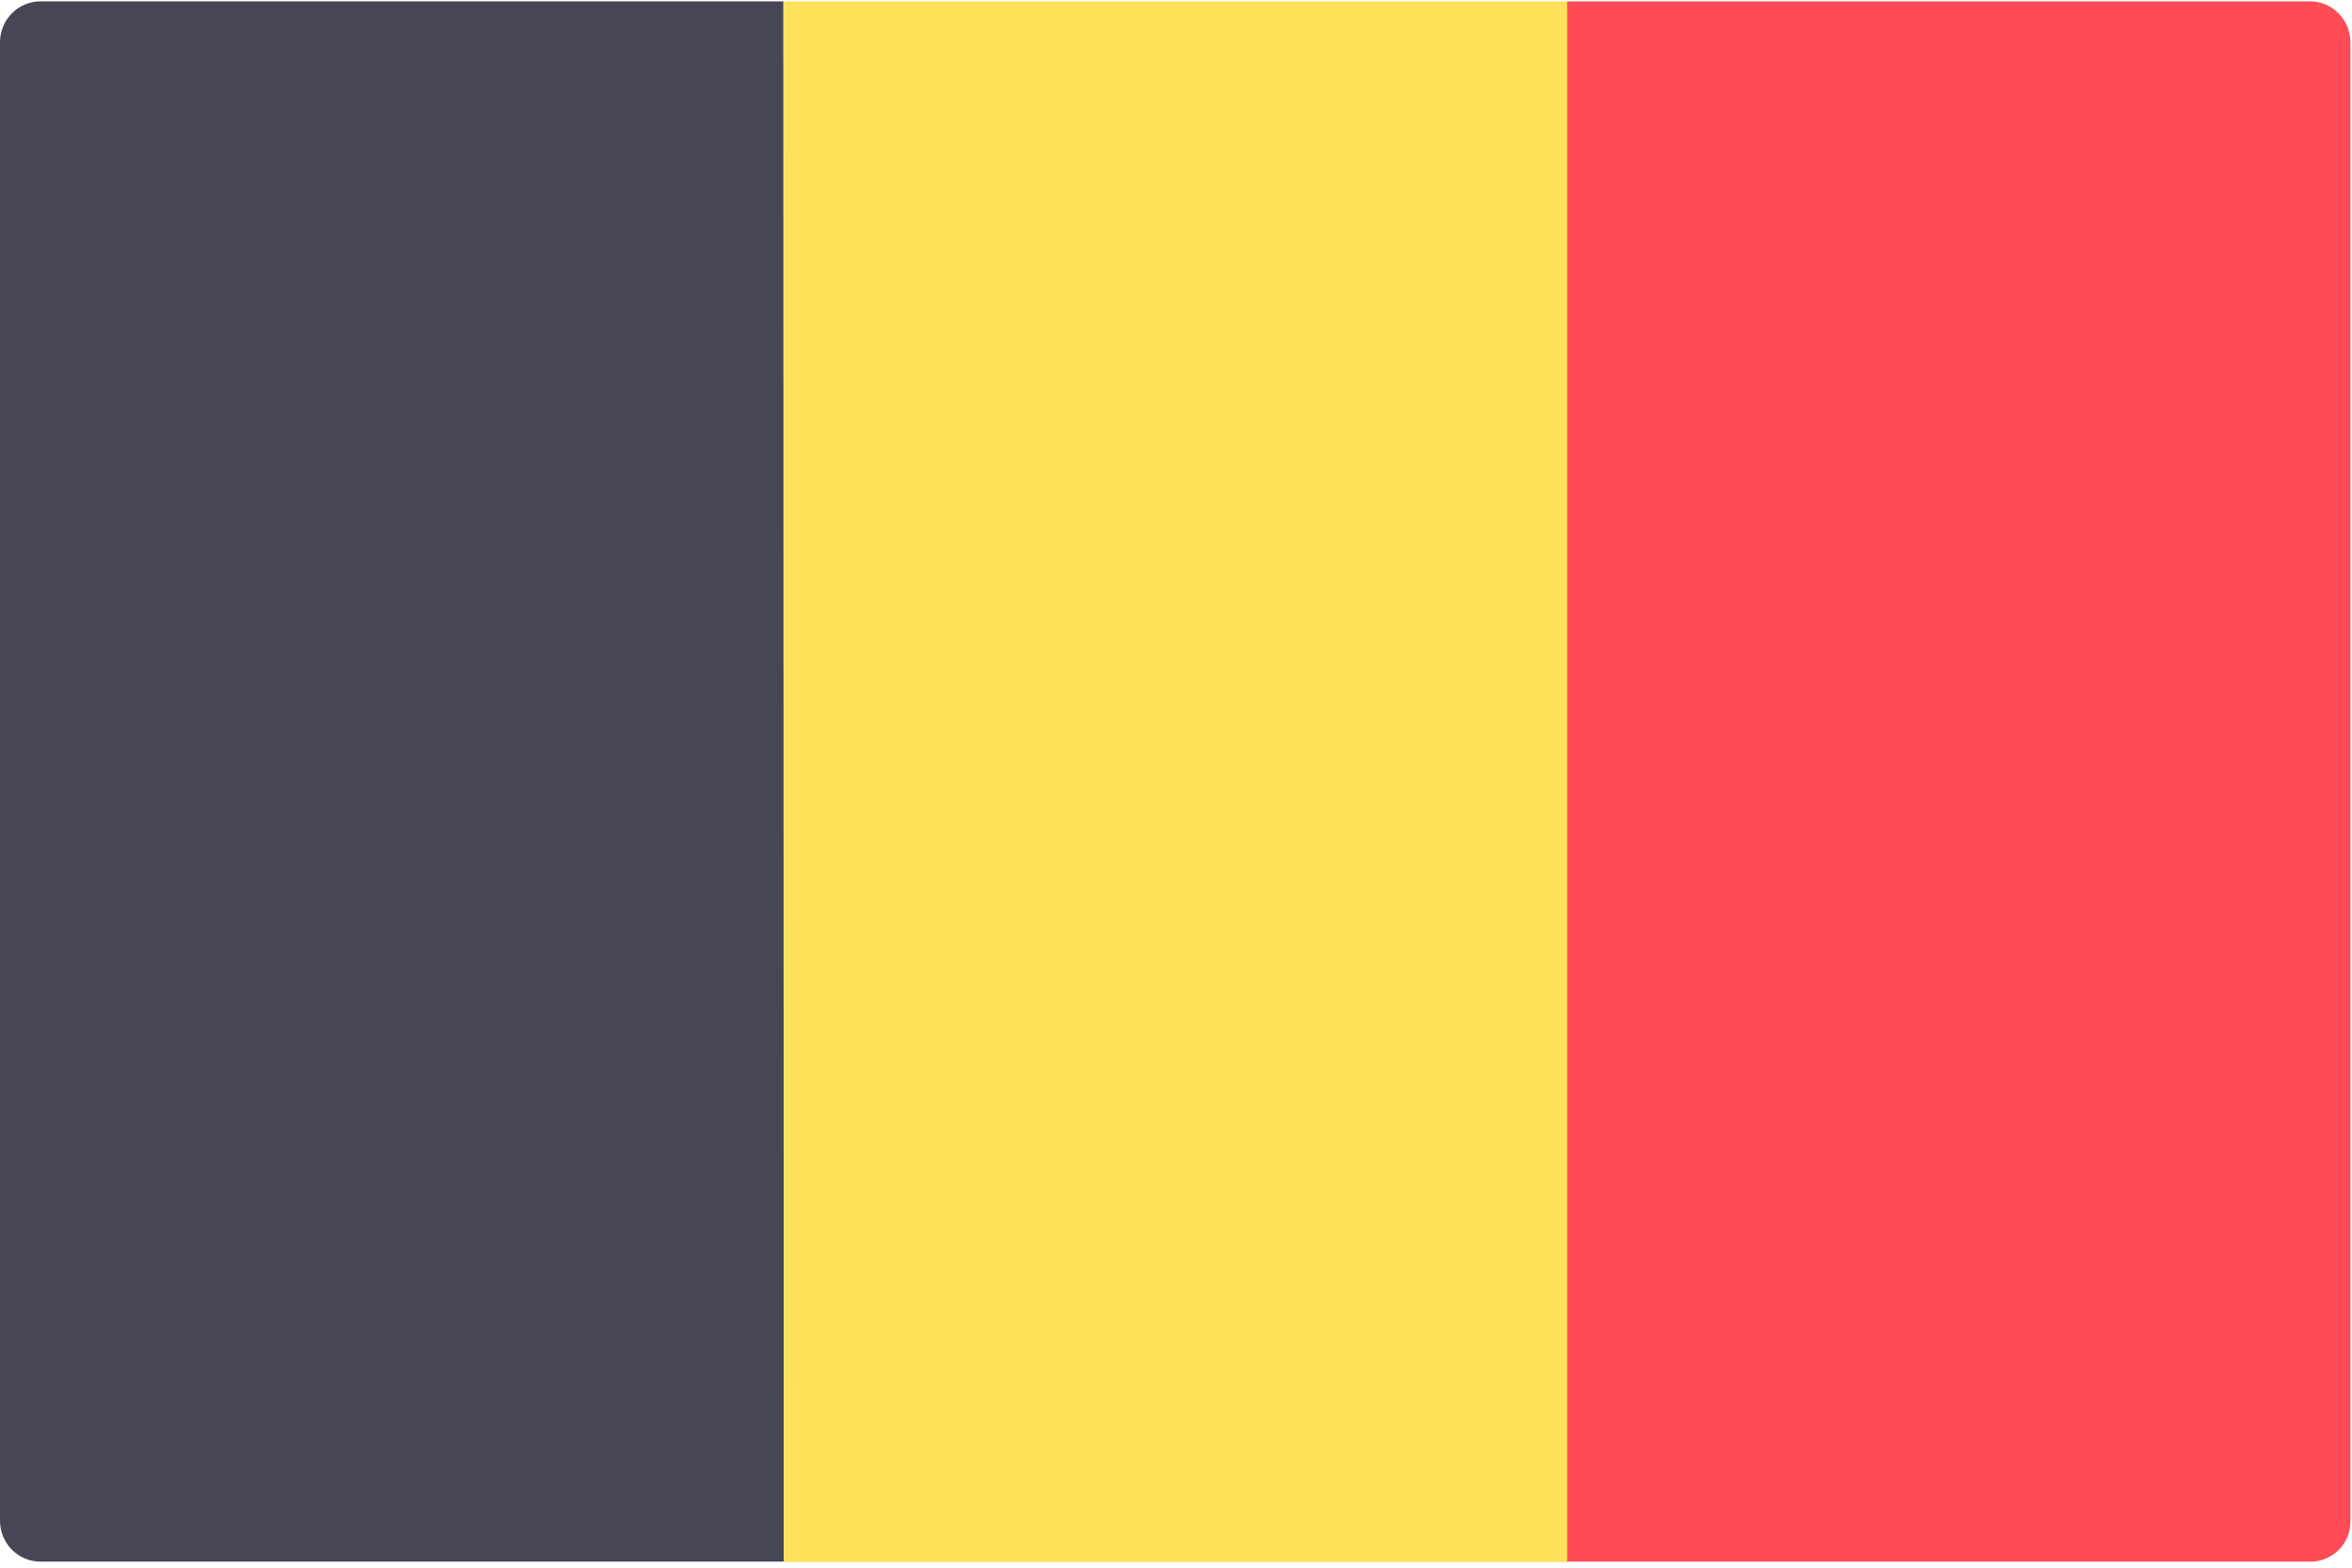 <svg xmlns="http://www.w3.org/2000/svg" fill="none" viewBox="0 0 36 24"><path fill="#464655" d="M11.997 23.907H0.618C0.274 23.907 0 23.623 0 23.281V0.648C0 0.299 0.281 0.021 0.618 0.021H11.99L11.997 23.907Z"/><path fill="#FFE15A" d="M11.997 0.021H23.994V23.914H11.997z"/><path fill="#FF4B55" d="M35.365 23.907H23.987V0.021H35.358C35.702 0.021 35.976 0.306 35.976 0.648V23.281C35.983 23.63 35.702 23.907 35.365 23.907Z"/></svg>